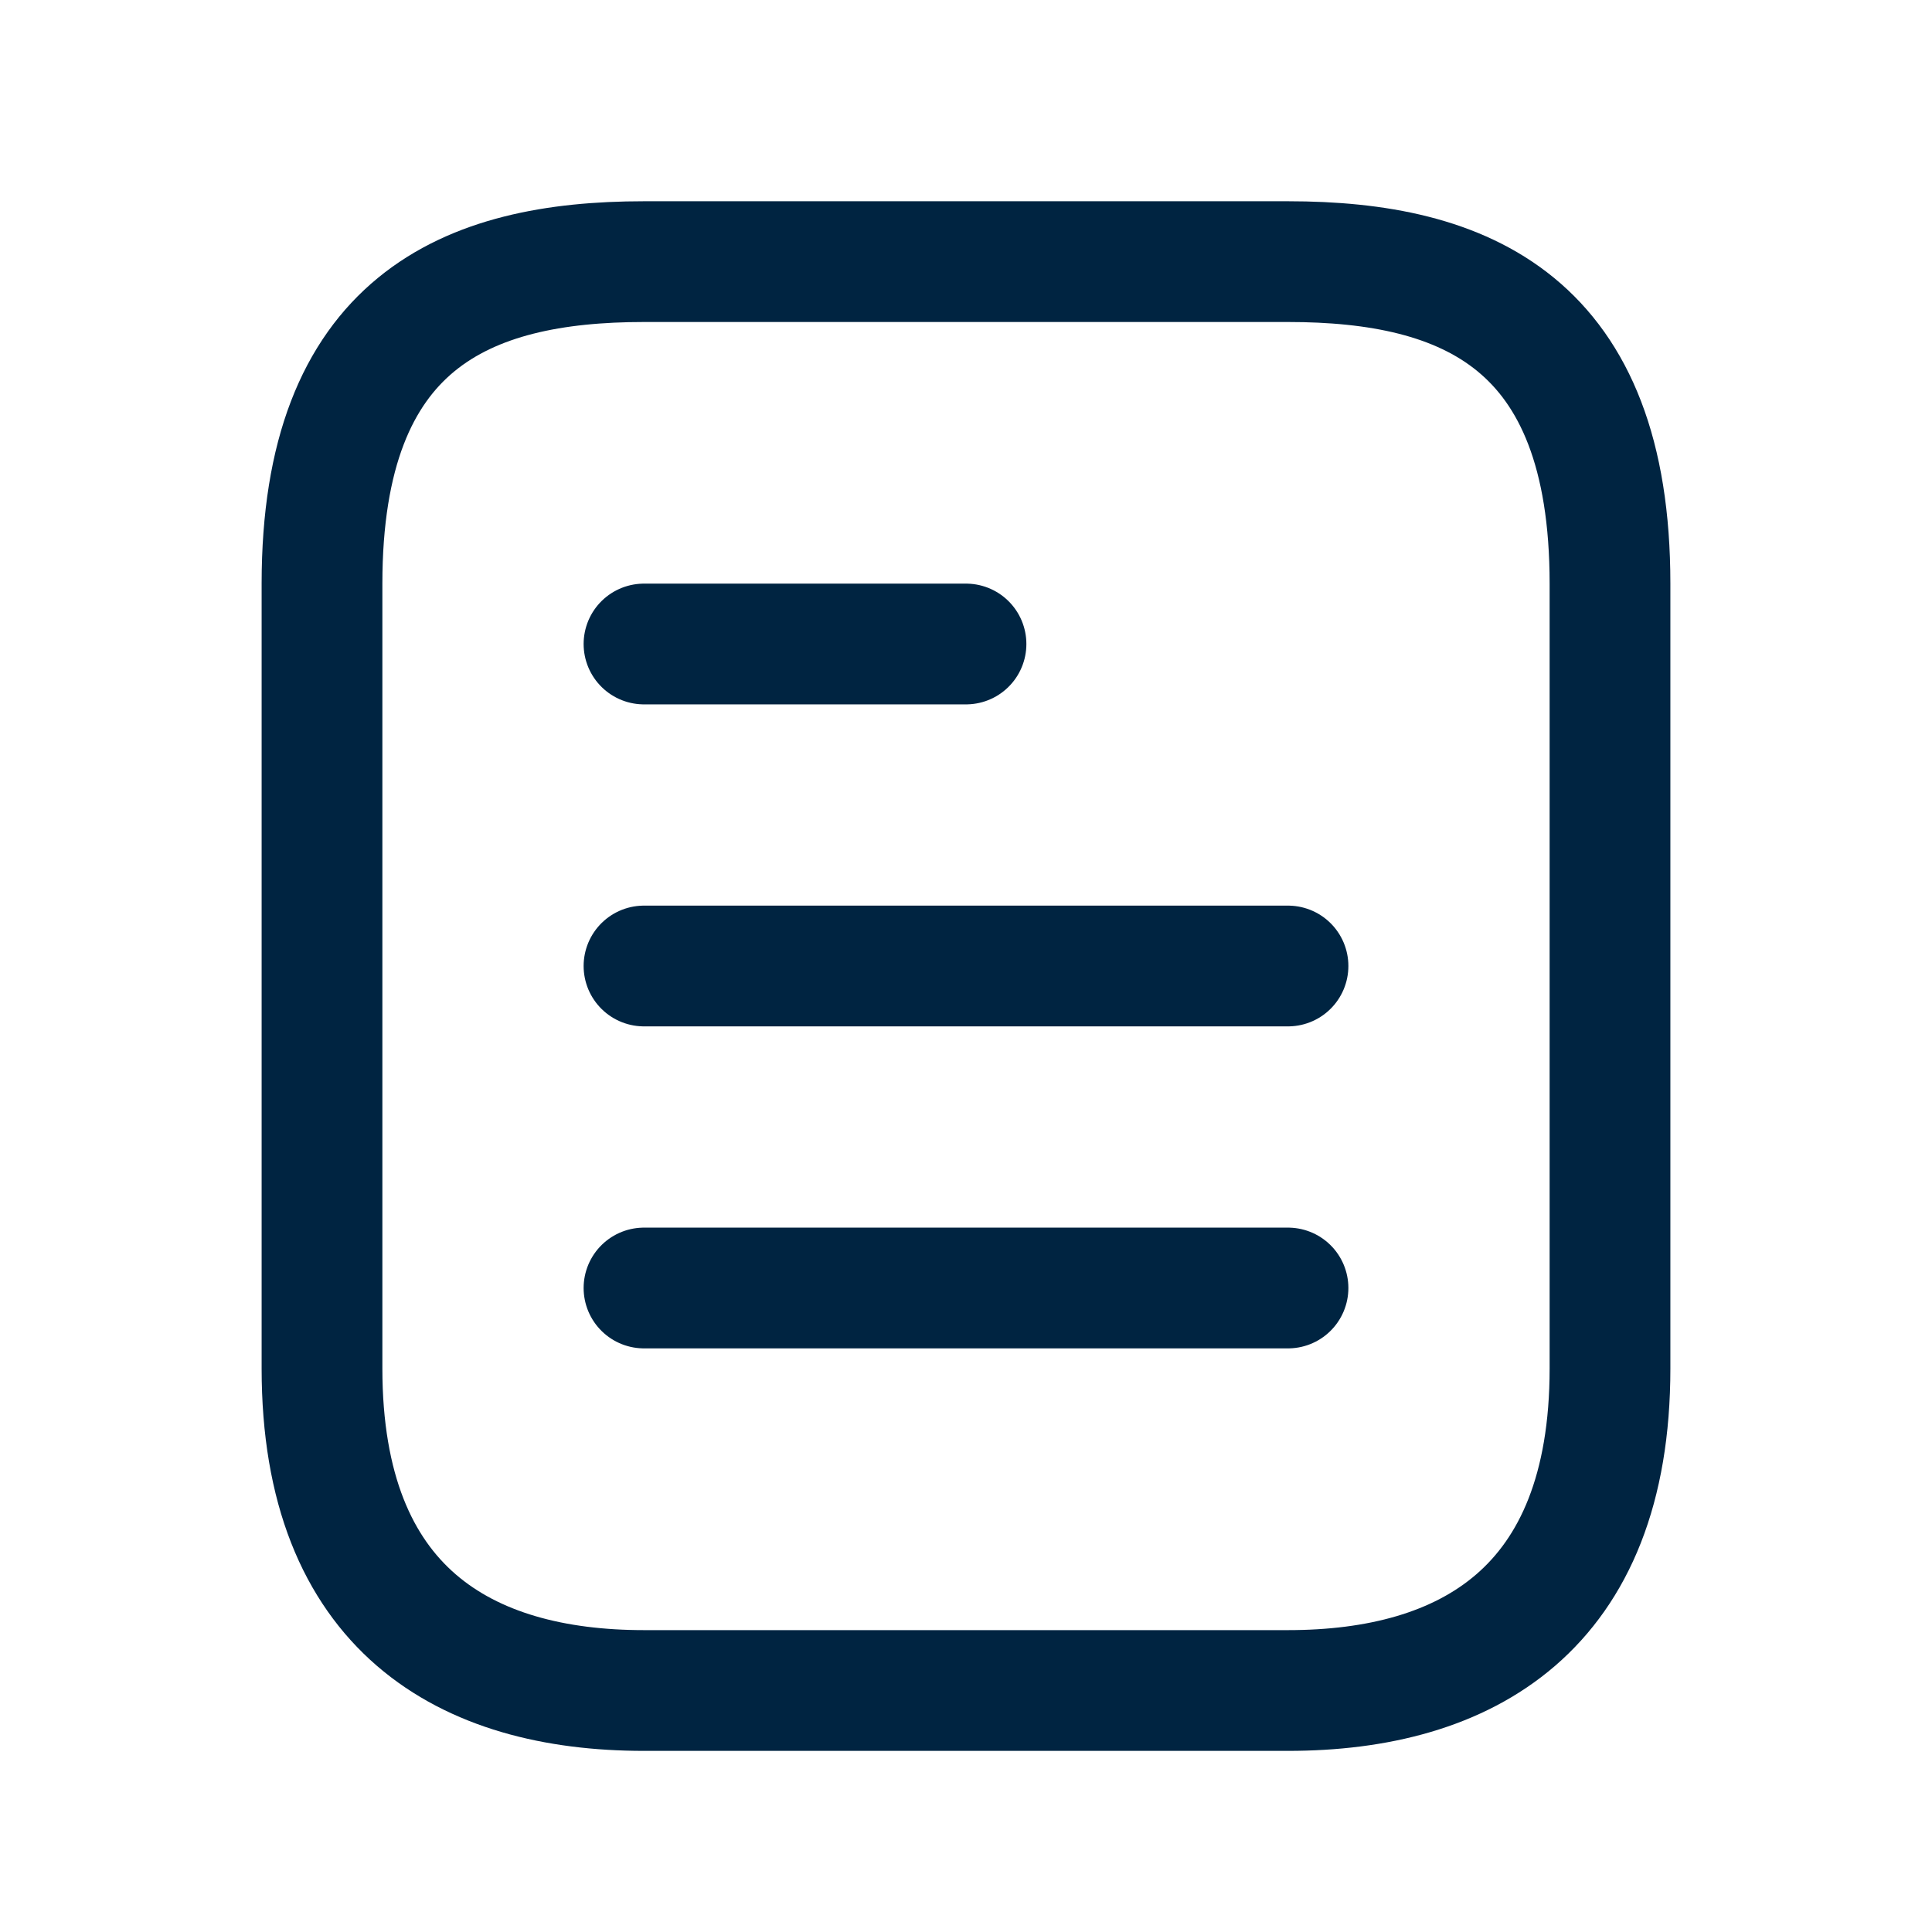 <svg width="24" height="24" viewBox="0 0 24 24" fill="none" xmlns="http://www.w3.org/2000/svg">
<path d="M20 17V7.25C20 4 18.21 3.25 16 3.25H8C5.79 3.25 4 4 4 7.25V17C4 20 5.79 21 8 21H16C18.21 21 20 20 20 17Z" stroke="#002441" stroke-width="1.5" stroke-linecap="round" stroke-linejoin="round"/>
<path d="M8 8H12" stroke="#002441" stroke-width="1.5" stroke-linecap="round" stroke-linejoin="round"/>
<path d="M8 12H16" stroke="#002441" stroke-width="1.5" stroke-linecap="round" stroke-linejoin="round"/>
<path d="M8 16H16" stroke="#002441" stroke-width="1.5" stroke-linecap="round" stroke-linejoin="round"/>
</svg>
